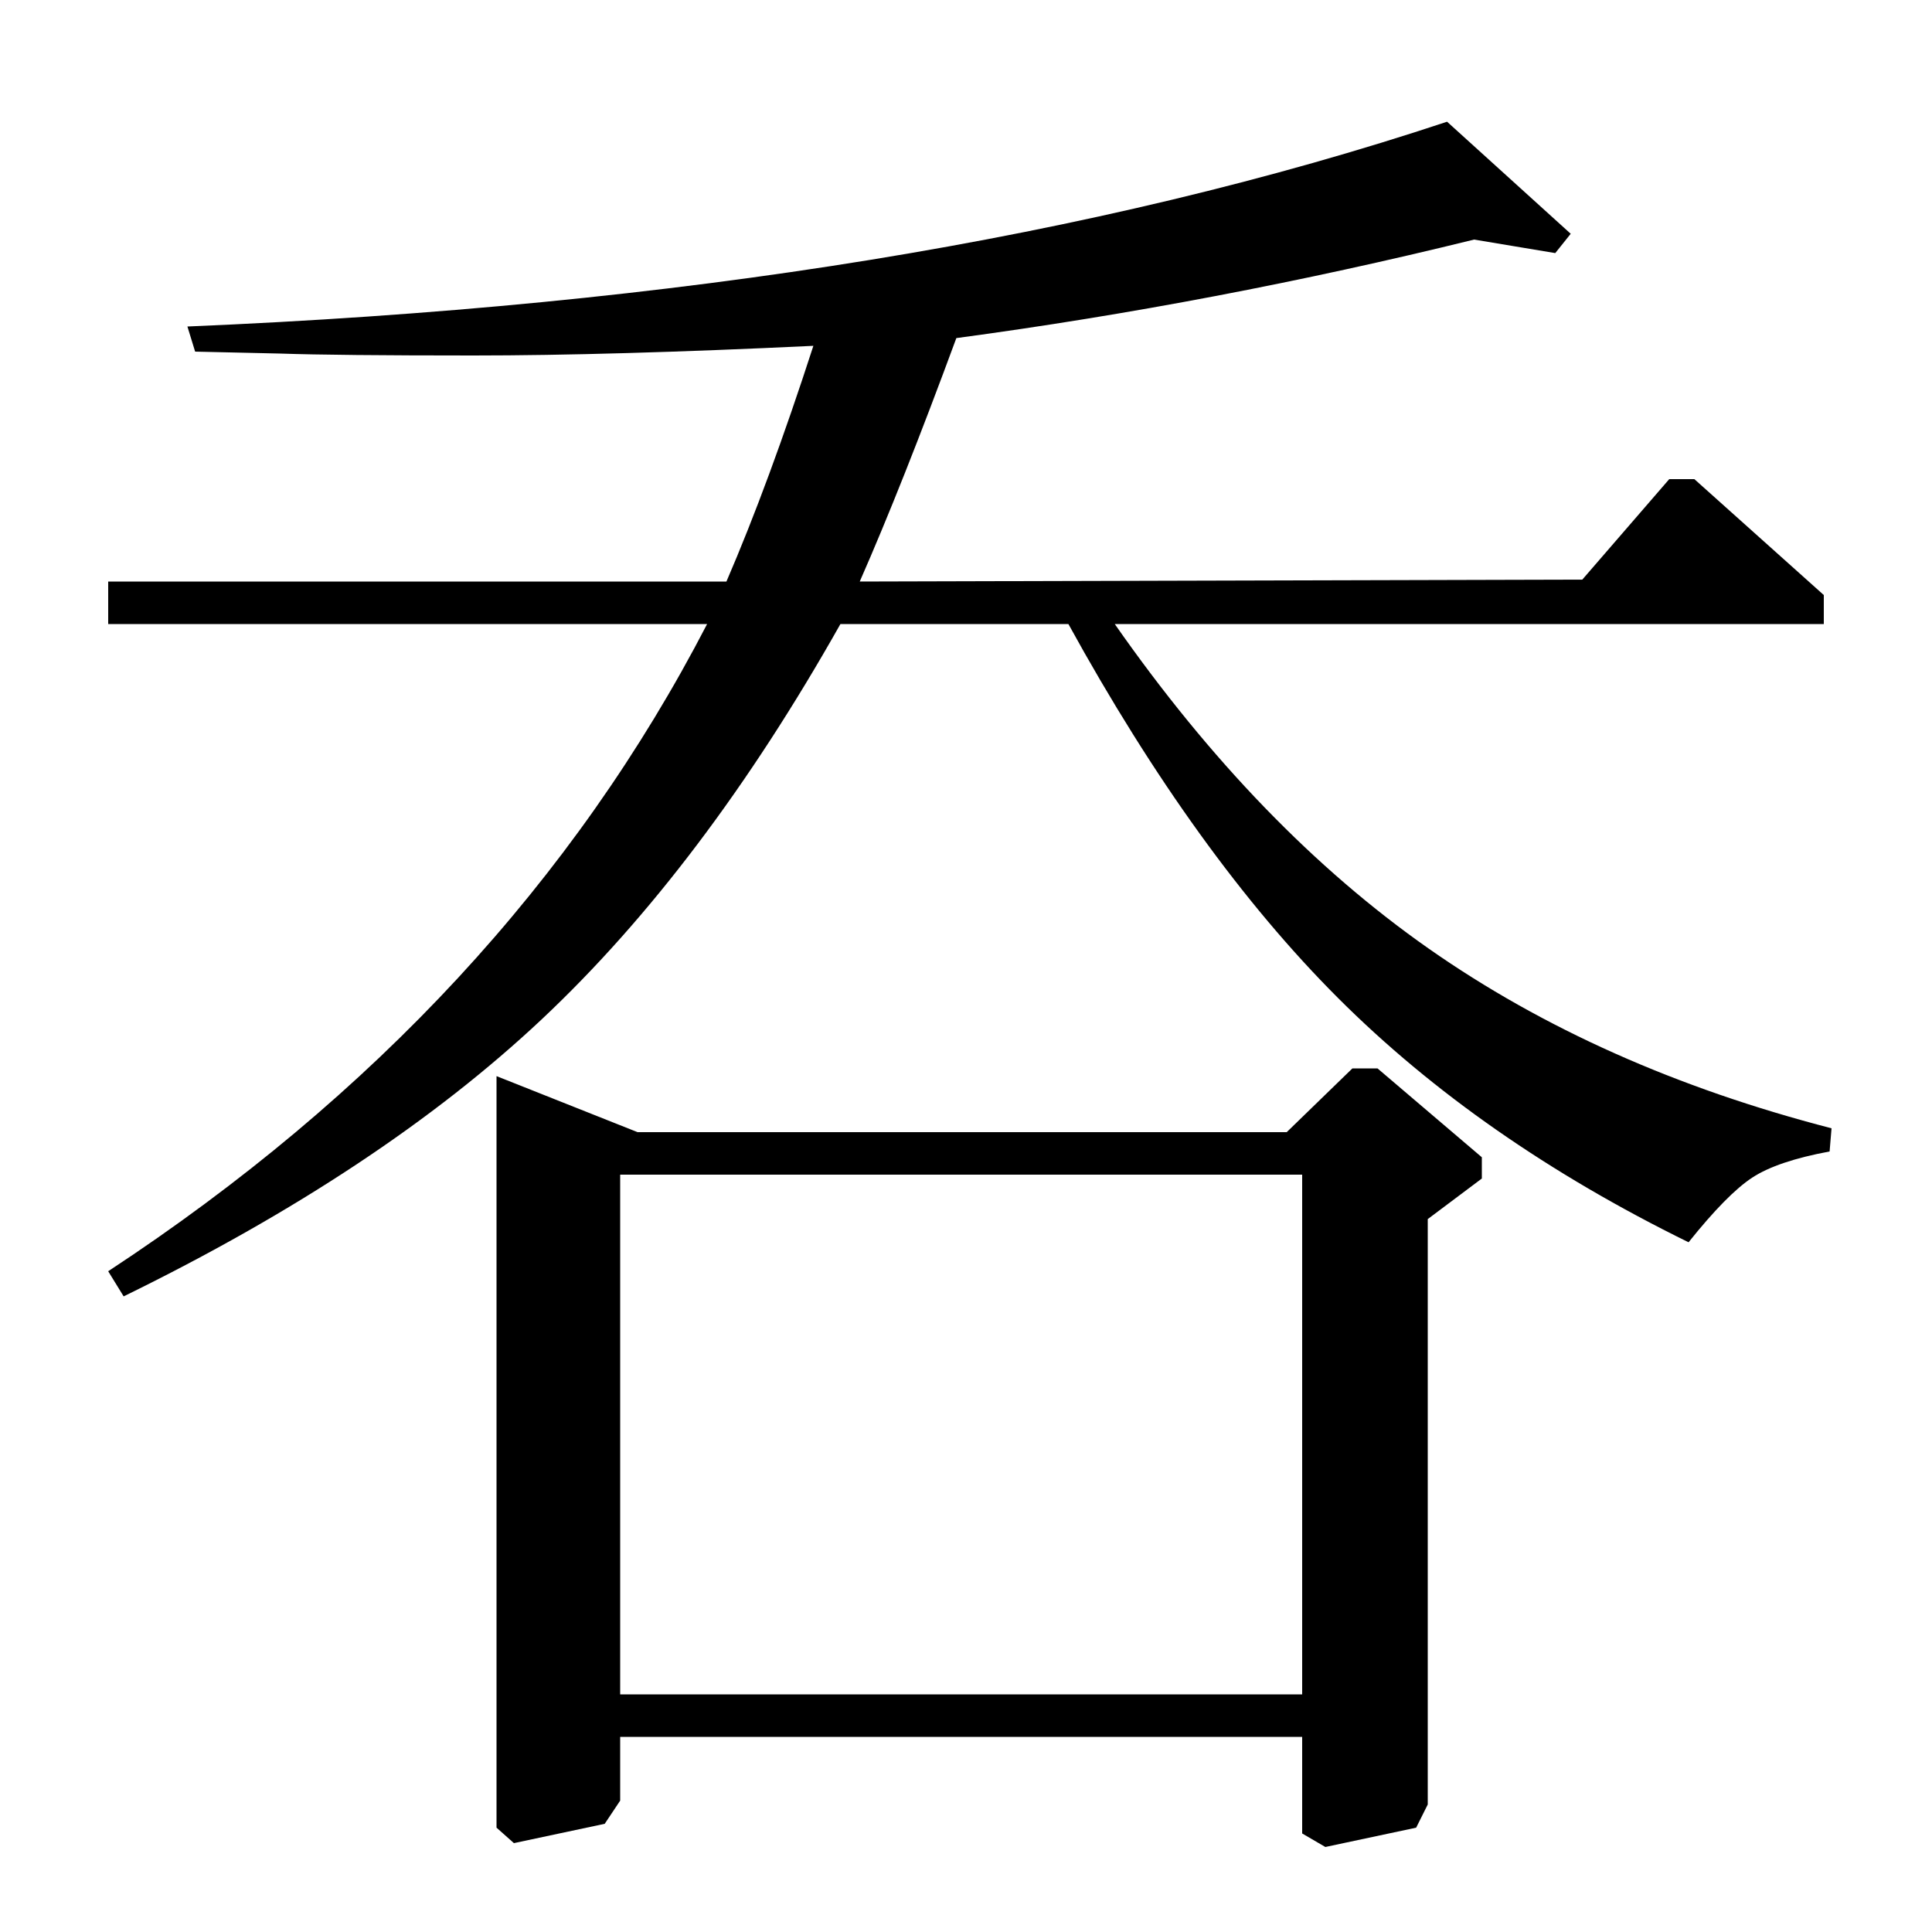 <?xml version="1.0" standalone="no"?>
<!DOCTYPE svg PUBLIC "-//W3C//DTD SVG 1.1//EN" "http://www.w3.org/Graphics/SVG/1.1/DTD/svg11.dtd" >
<svg xmlns="http://www.w3.org/2000/svg" xmlns:xlink="http://www.w3.org/1999/xlink" version="1.1" viewBox="0 -140 1000 1000">
  <g transform="matrix(1 0 0 -1 0 860)">
   <path fill="currentColor"
d="M64 329l-8 13q207 136 310 335h-310v22h320q22 51 45 122q-105 -5 -176 -5t-100 1l-44 1l-4 13q381 16 652 106l64 -58l-8 -10l-42 7q-134 -33 -268 -51q-28 -76 -50 -126l374 1l45 52h13l67 -60v-15h-367q74 -106 162.5 -168t208.5 -93l-1 -12q-27 -5 -40 -13.5
t-33 -33.5q-108 53 -181.5 126.5t-139.5 193.5h-118q-71 -126 -154.5 -204.5t-216.5 -143.5zM330 414h336l34 33h13l54 -46v-11l-28 -21v-303l-6 -12l-47 -10l-12 7v50h-353v-33l-8 -12l-47 -10l-9 8v389zM321 123h353v269h-353v-269z" />
  </g>

</svg>
